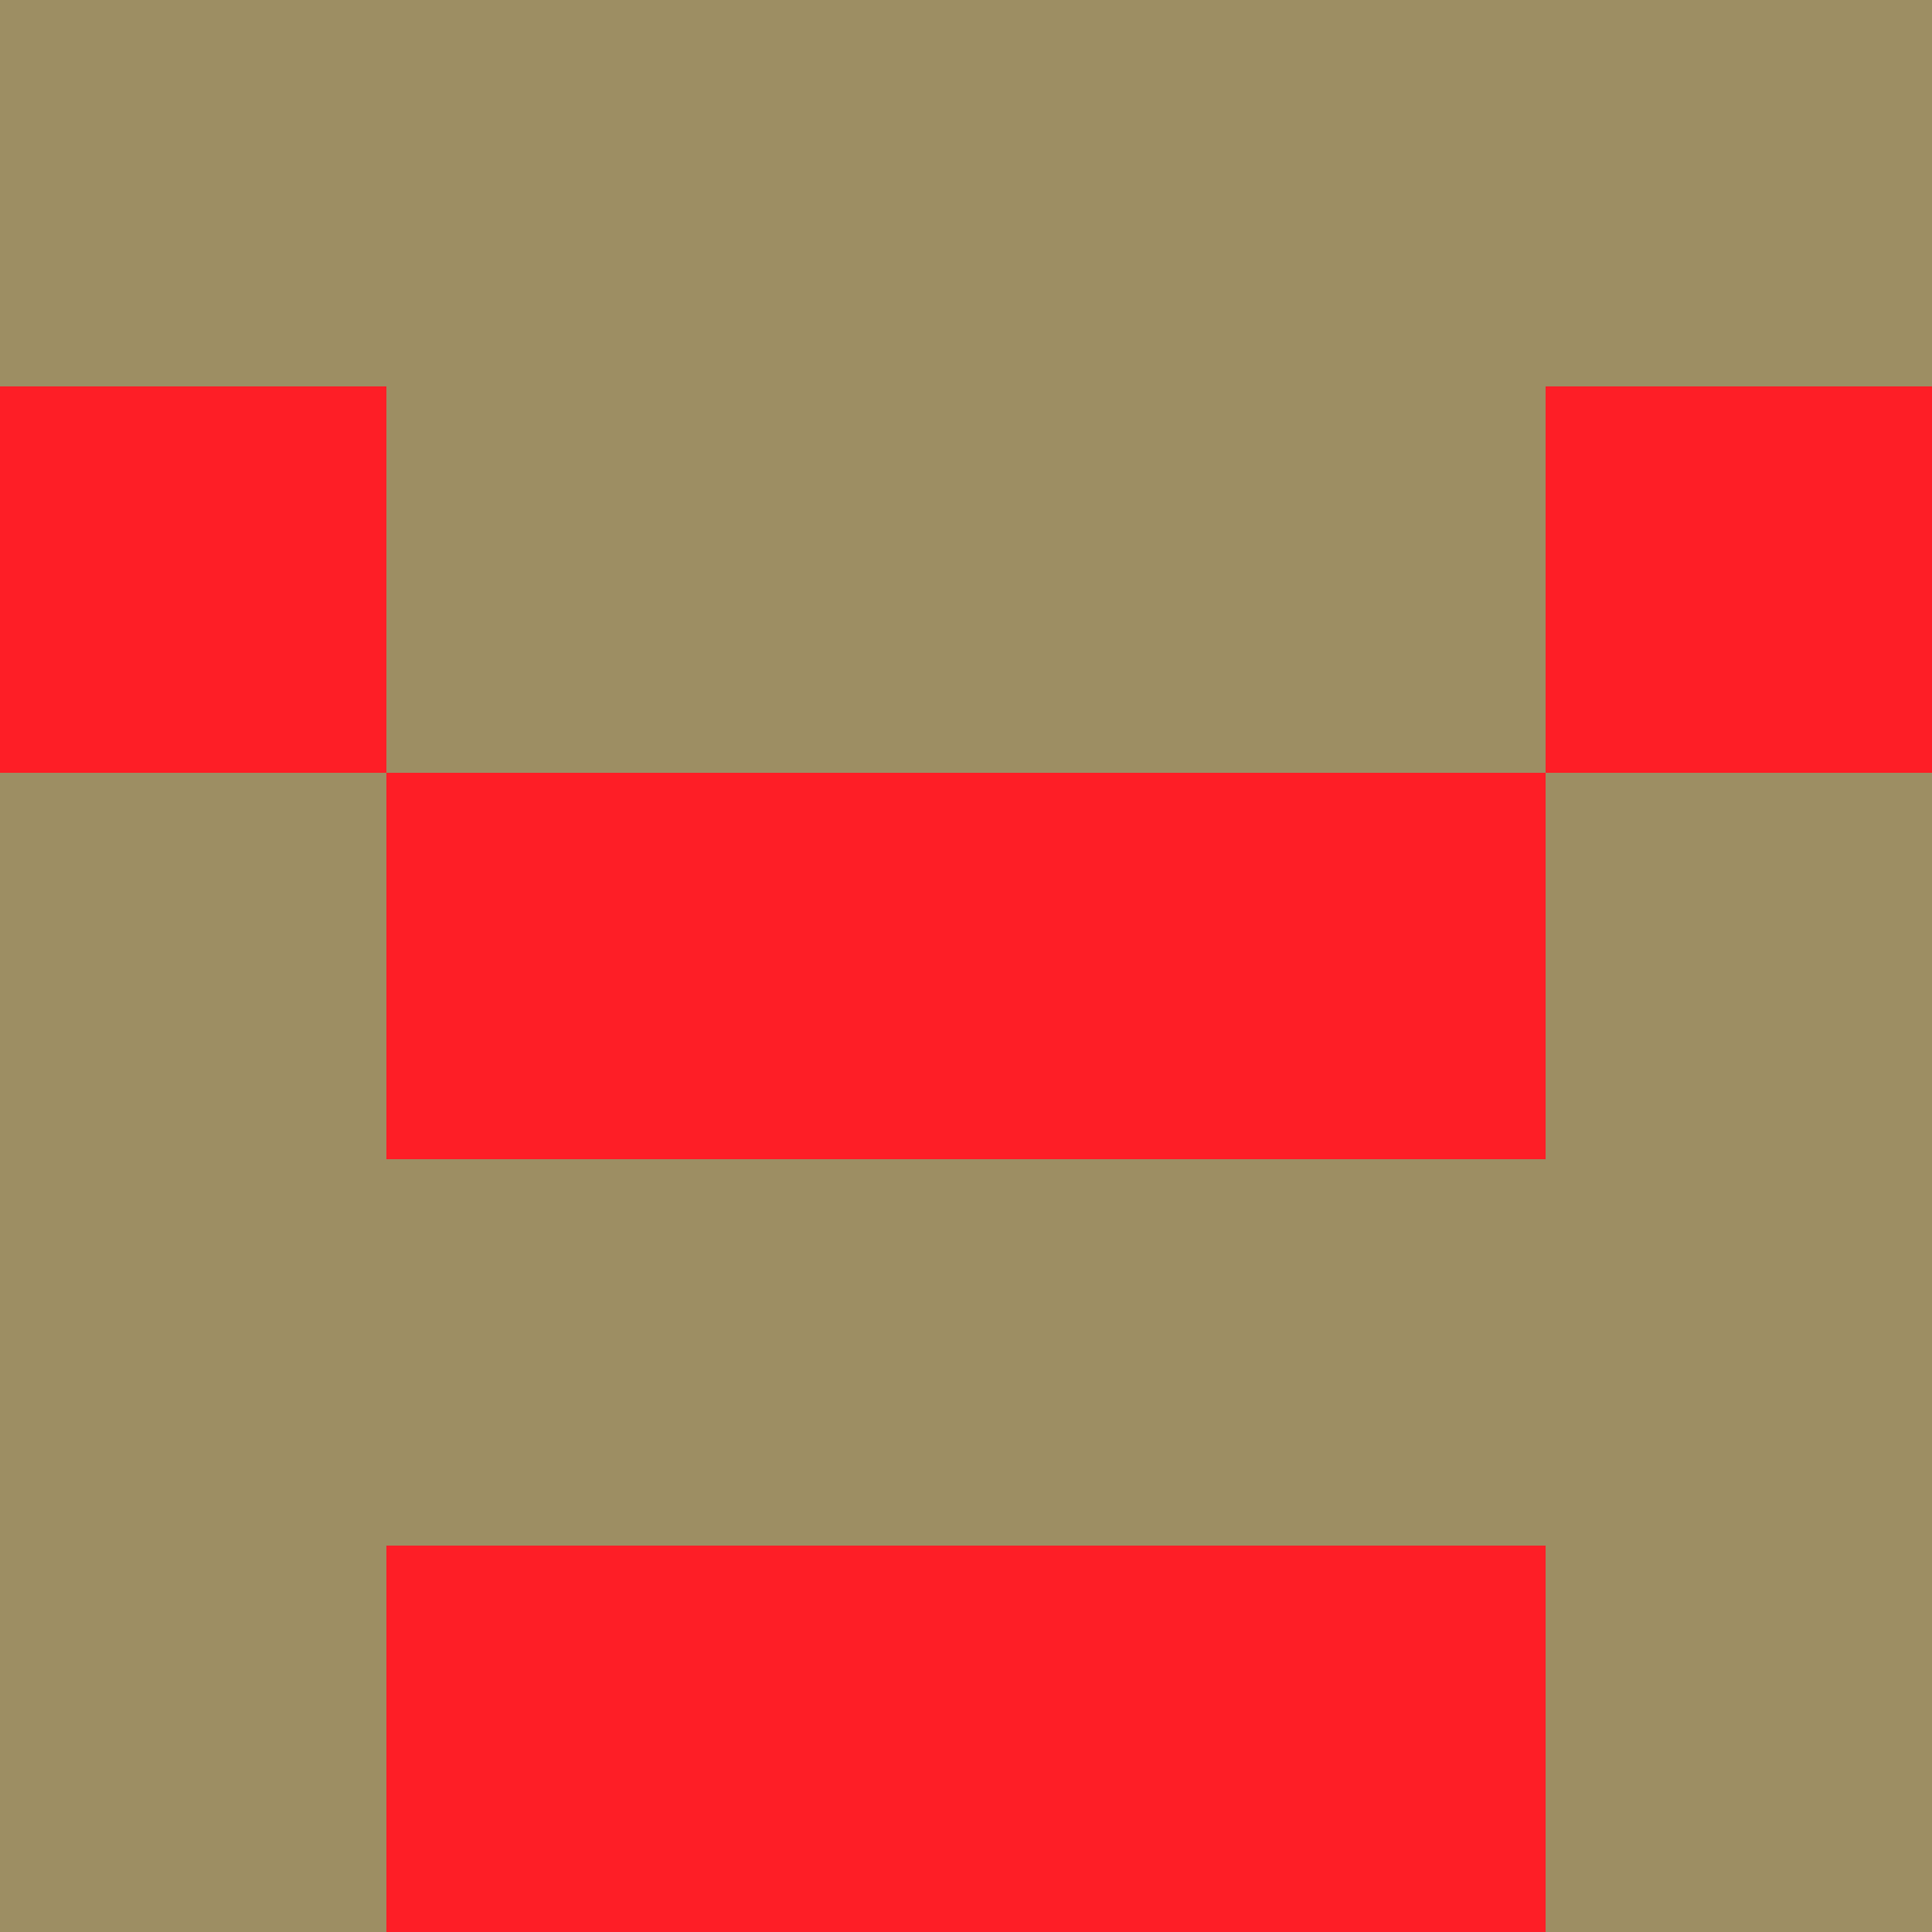 <?xml version="1.0" encoding="utf-8"?>
<!DOCTYPE svg PUBLIC "-//W3C//DTD SVG 20010904//EN"
"http://www.w3.org/TR/2001/REC-SVG-20010904/DTD/svg10.dtd">
<svg viewBox="0 0 5 5" height="100" width="100" xml:lang="fr"
     xmlns="http://www.w3.org/2000/svg"
     xmlns:xlink="http://www.w3.org/1999/xlink">
                        <rect x="0" y="0" height="1" width="1" fill="#9D8E63"/>
                    <rect x="4" y="0" height="1" width="1" fill="#9D8E63"/>
                    <rect x="1" y="0" height="1" width="1" fill="#9D8E63"/>
                    <rect x="3" y="0" height="1" width="1" fill="#9D8E63"/>
                    <rect x="2" y="0" height="1" width="1" fill="#9D8E63"/>
                                <rect x="0" y="1" height="1" width="1" fill="#FE1E26"/>
                    <rect x="4" y="1" height="1" width="1" fill="#FE1E26"/>
                    <rect x="1" y="1" height="1" width="1" fill="#9D8E63"/>
                    <rect x="3" y="1" height="1" width="1" fill="#9D8E63"/>
                    <rect x="2" y="1" height="1" width="1" fill="#9D8E63"/>
                                <rect x="0" y="2" height="1" width="1" fill="#9D8E63"/>
                    <rect x="4" y="2" height="1" width="1" fill="#9D8E63"/>
                    <rect x="1" y="2" height="1" width="1" fill="#FE1E26"/>
                    <rect x="3" y="2" height="1" width="1" fill="#FE1E26"/>
                    <rect x="2" y="2" height="1" width="1" fill="#FE1E26"/>
                                <rect x="0" y="3" height="1" width="1" fill="#9D8E63"/>
                    <rect x="4" y="3" height="1" width="1" fill="#9D8E63"/>
                    <rect x="1" y="3" height="1" width="1" fill="#9D8E63"/>
                    <rect x="3" y="3" height="1" width="1" fill="#9D8E63"/>
                    <rect x="2" y="3" height="1" width="1" fill="#9D8E63"/>
                                <rect x="0" y="4" height="1" width="1" fill="#9D8E63"/>
                    <rect x="4" y="4" height="1" width="1" fill="#9D8E63"/>
                    <rect x="1" y="4" height="1" width="1" fill="#FE1E26"/>
                    <rect x="3" y="4" height="1" width="1" fill="#FE1E26"/>
                    <rect x="2" y="4" height="1" width="1" fill="#FE1E26"/>
            </svg>